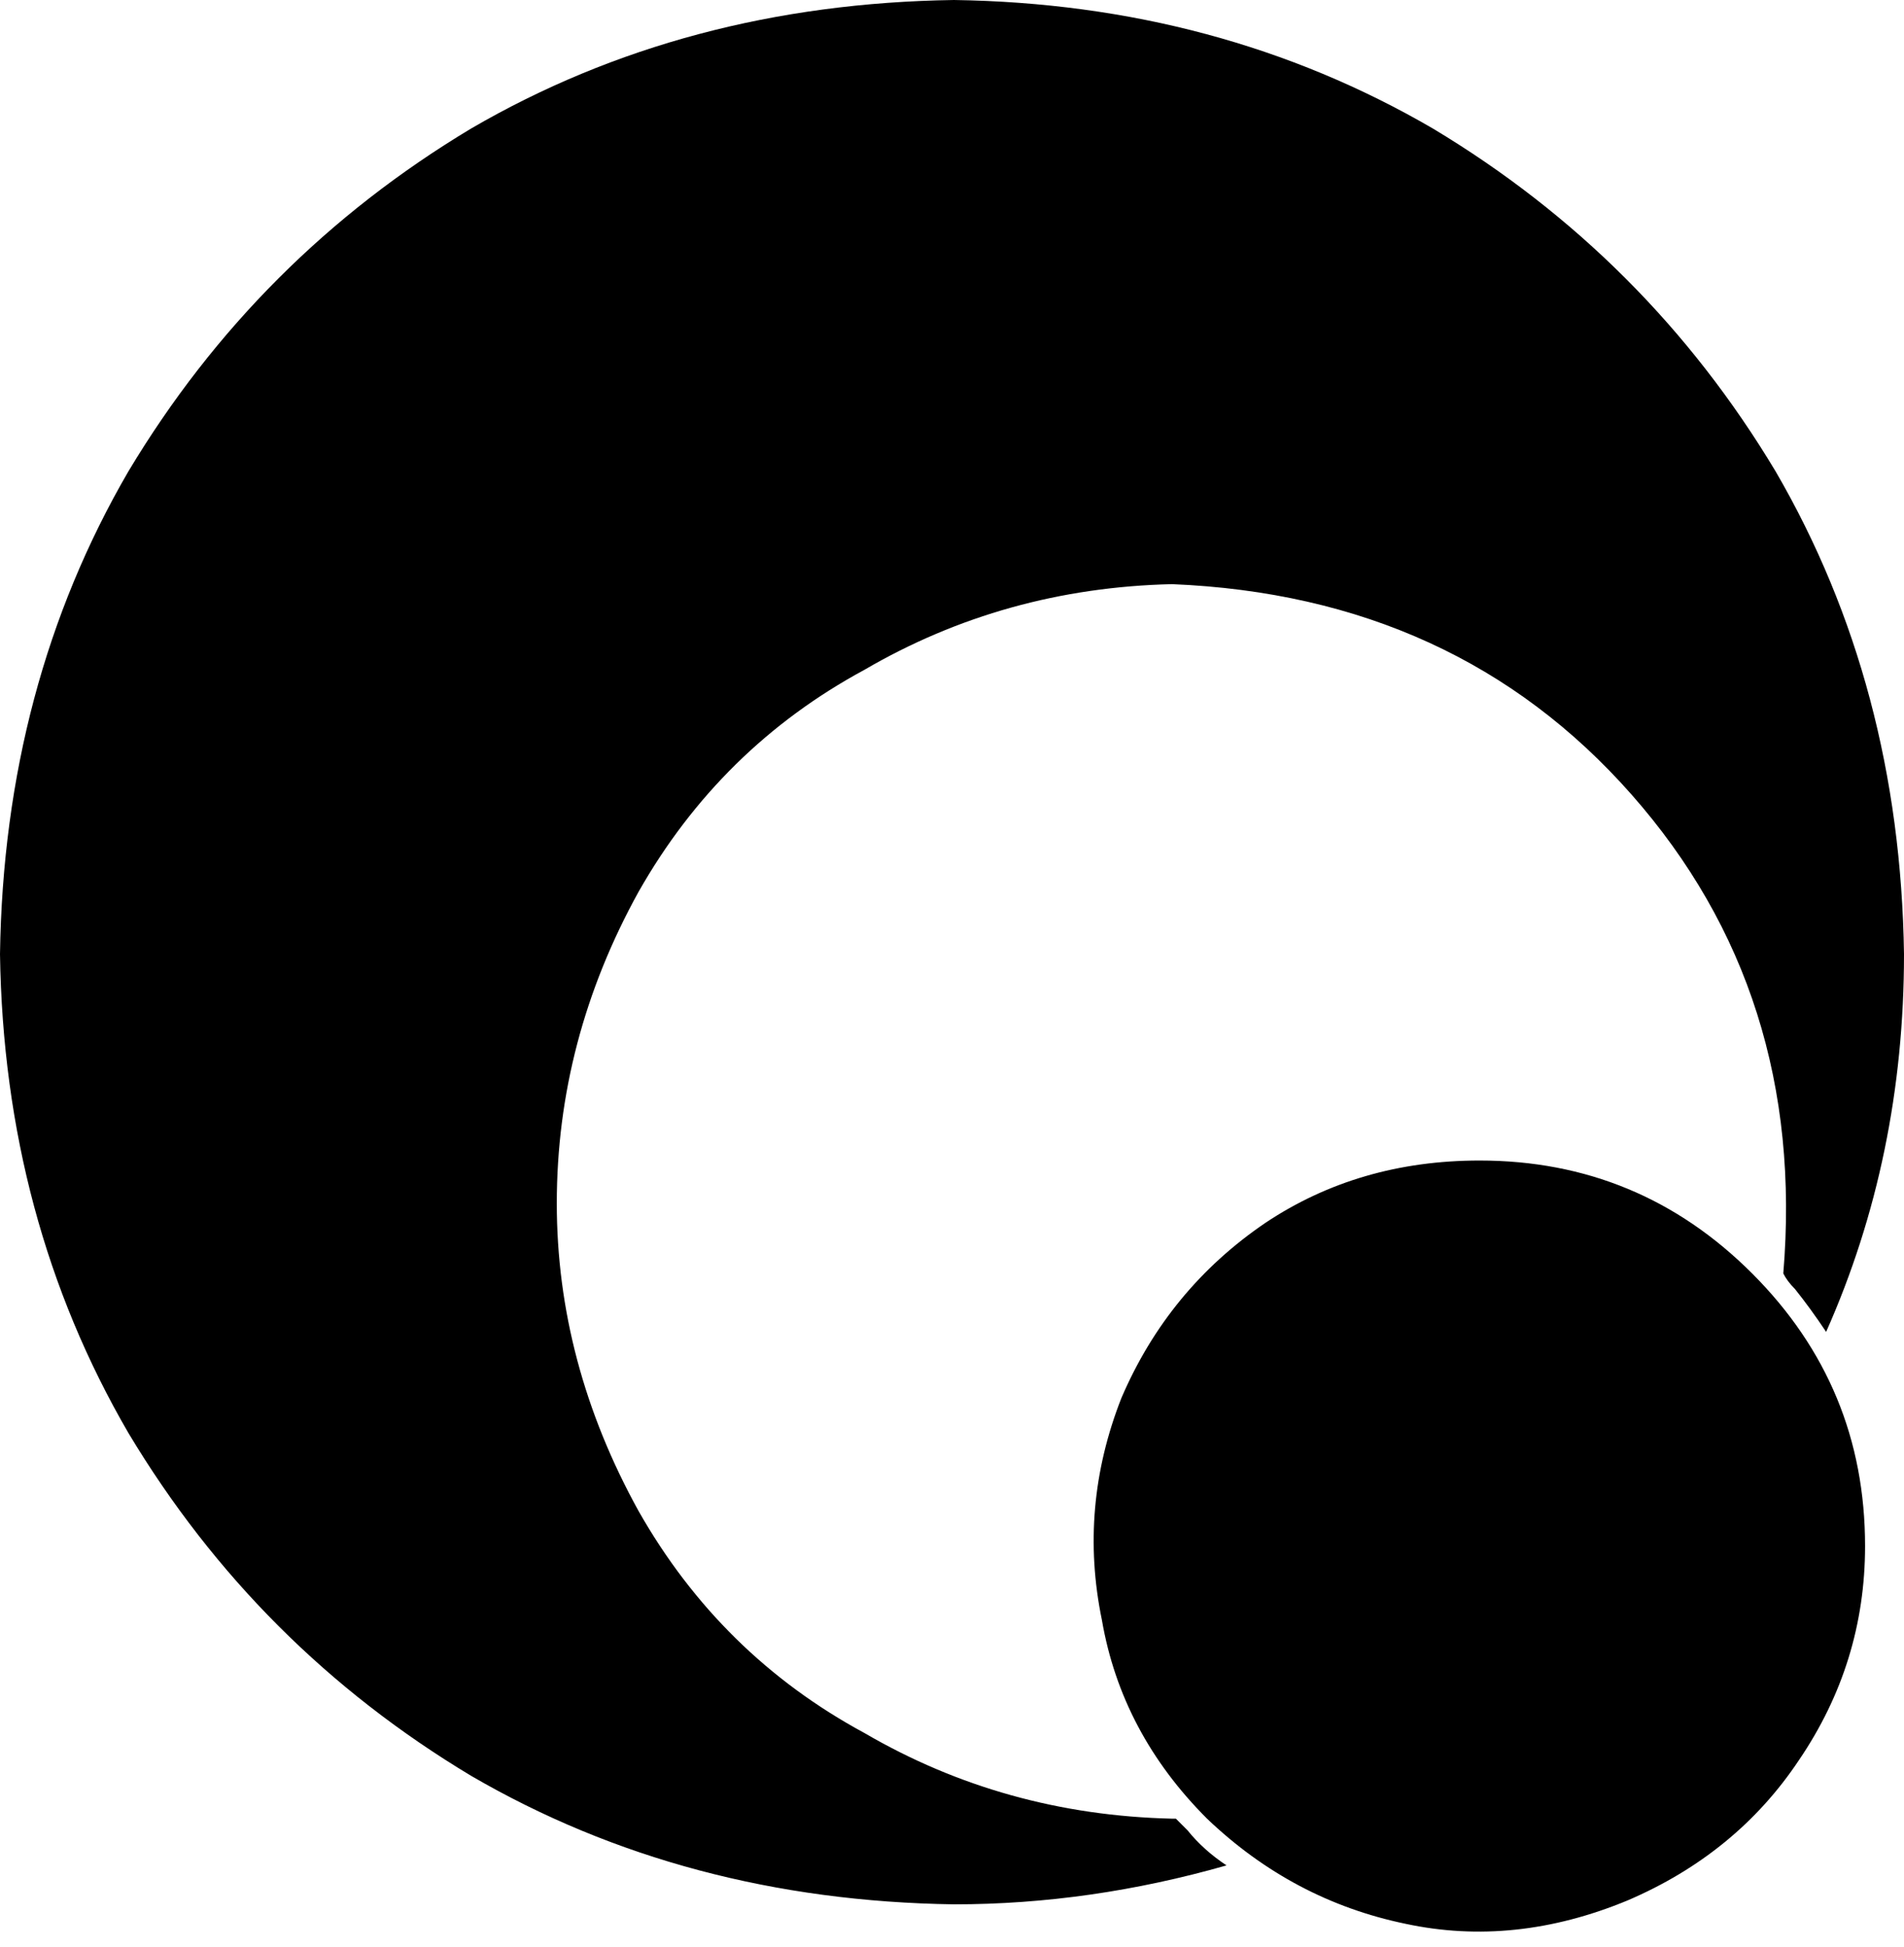 <svg viewBox="0 0 489 500">
  <path
    d="M 302 467 L 301 467 Q 258 466 222 445 Q 185 425 164 388 Q 143 350 143 309 Q 143 267 164 229 Q 185 192 222 172 Q 258 151 301 150 Q 374 153 419 204 Q 464 255 458 327 Q 459 329 461 331 Q 465 336 469 342 Q 489 297 489 245 Q 488 176 456 121 Q 423 66 368 33 Q 313 1 245 0 Q 176 1 121 33 Q 66 66 33 121 Q 1 176 0 245 Q 1 313 33 368 Q 66 423 121 456 Q 176 488 245 489 Q 280 489 315 479 Q 309 475 305 470 Q 303 468 302 467 L 302 467 Z M 302 467 L 302 467 L 302 467 Z M 380 298 Q 349 298 325 314 L 325 314 Q 300 331 288 359 Q 277 387 283 416 Q 288 445 310 467 Q 332 488 361 494 Q 389 500 418 488 Q 446 476 462 452 Q 479 427 479 397 Q 479 356 450 327 Q 421 298 380 298 L 380 298 Z"
  />
</svg>